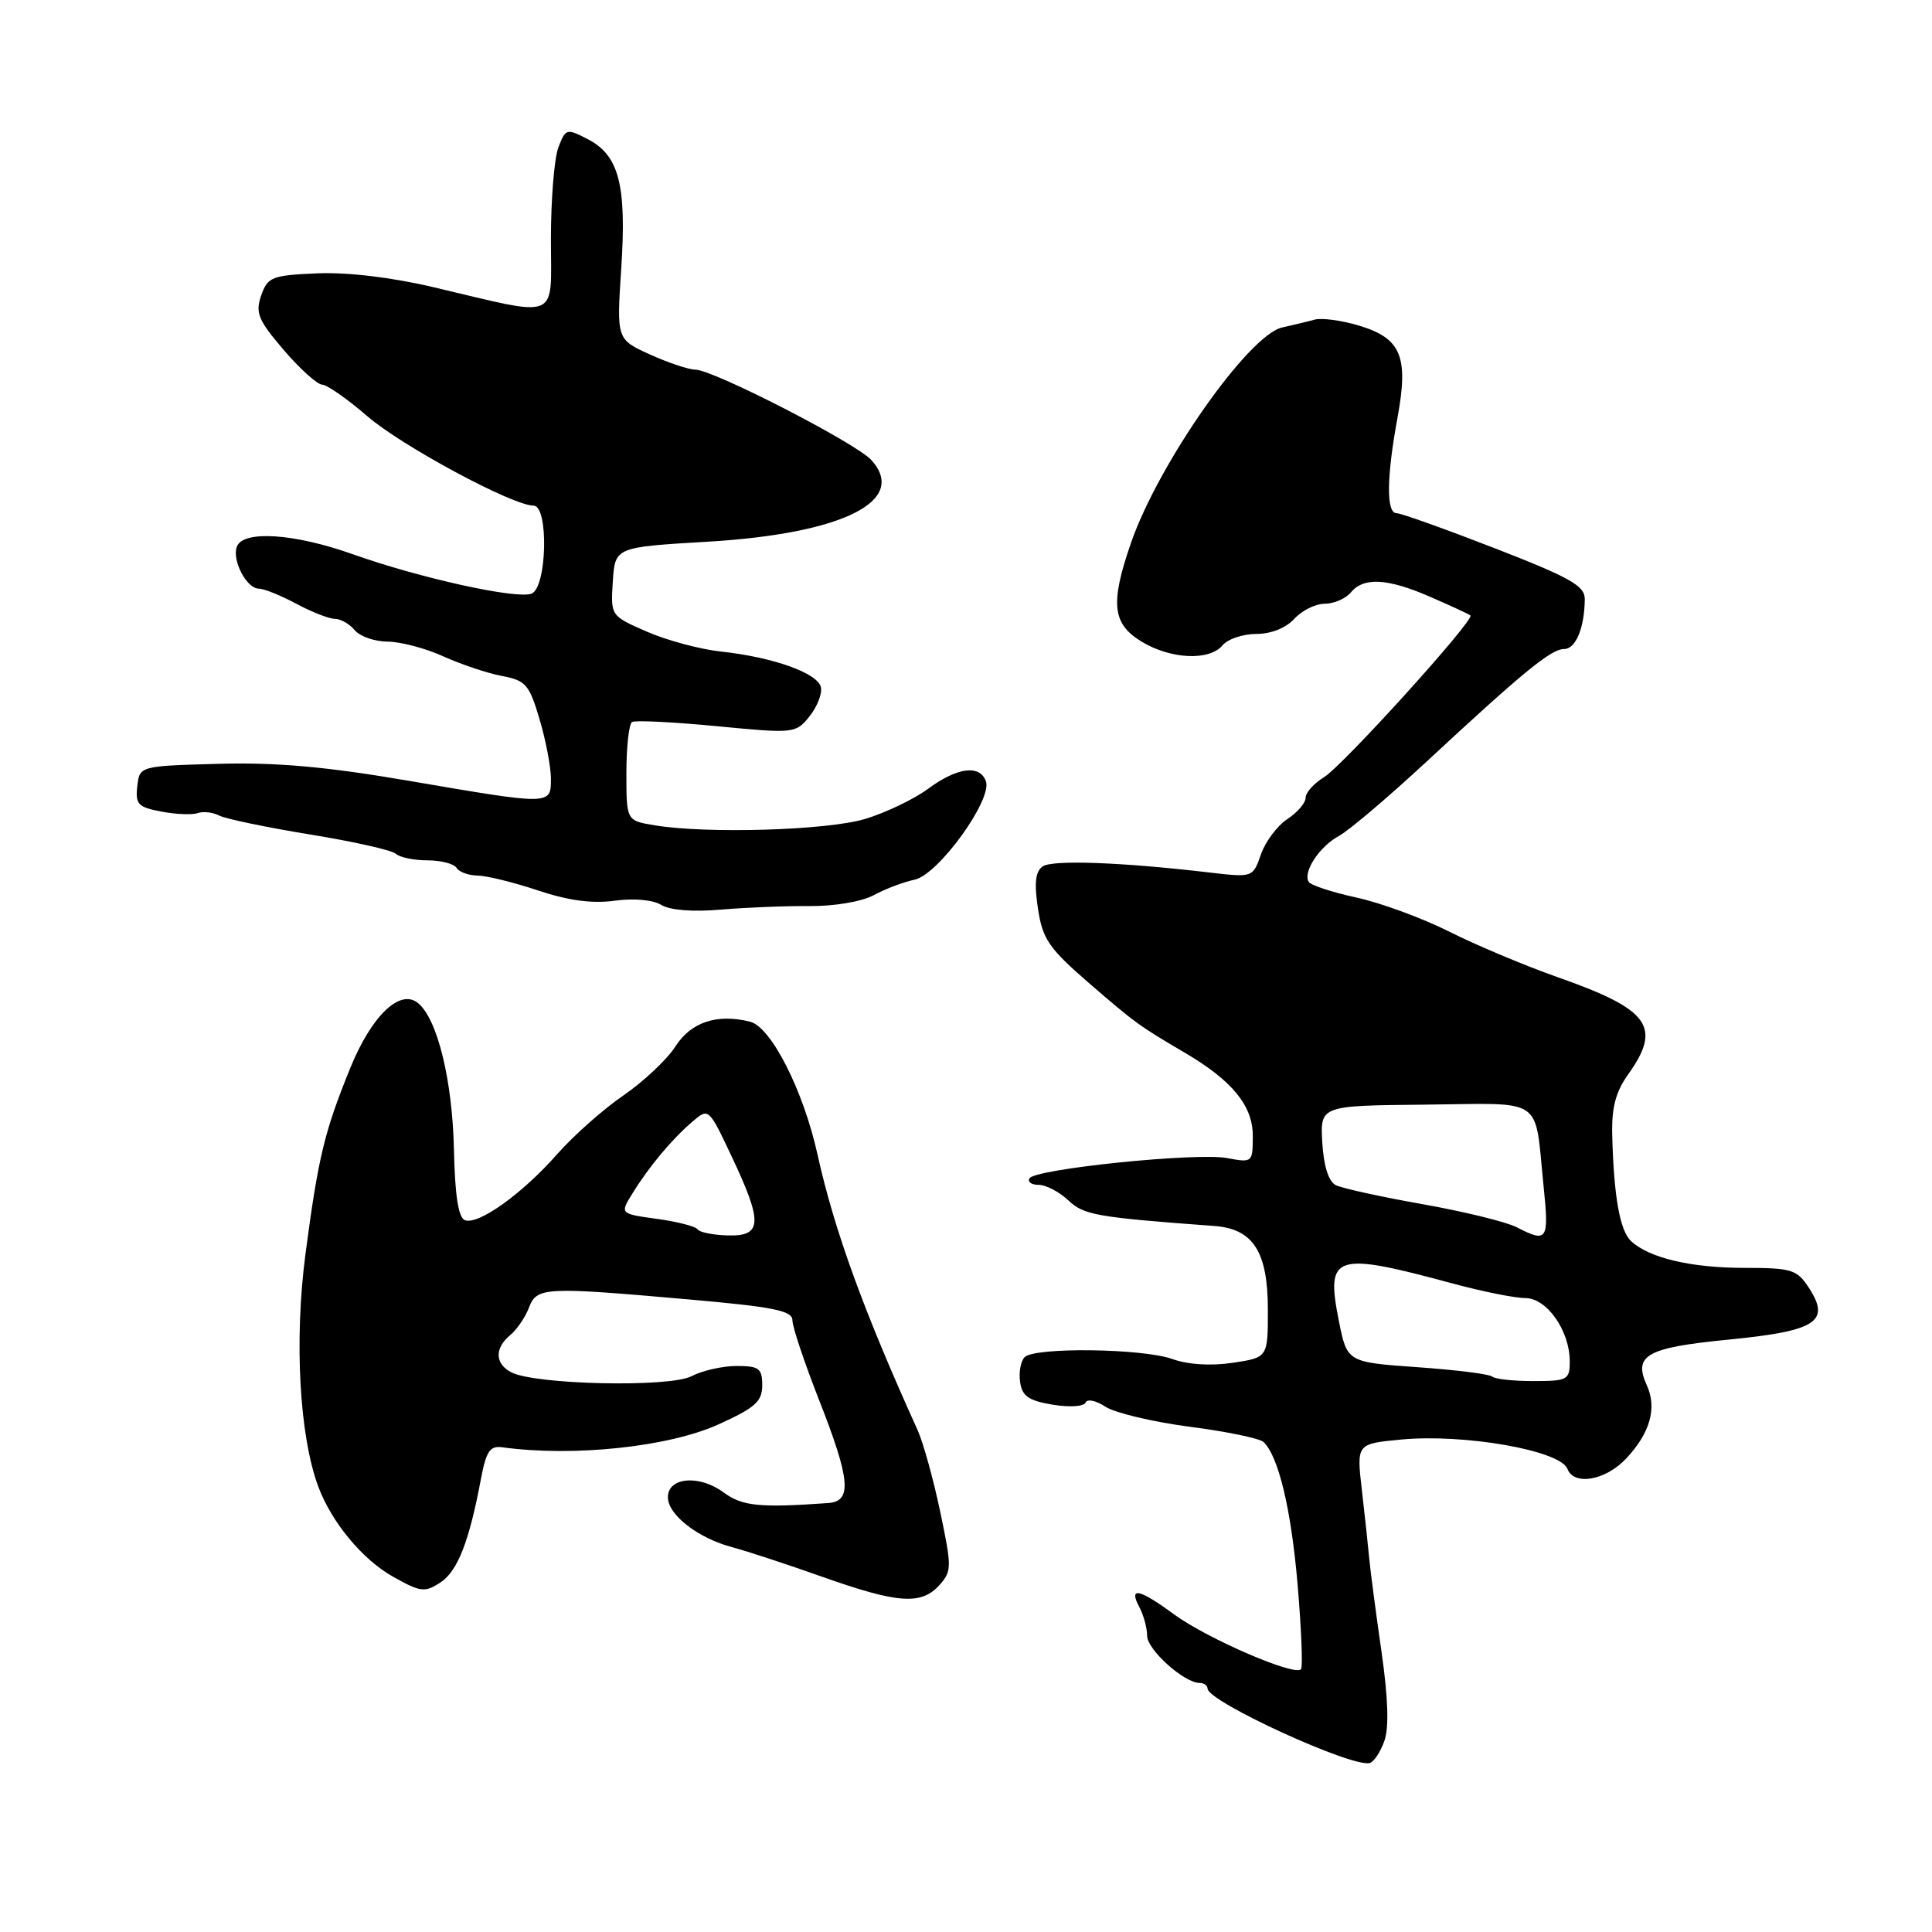 <?xml version="1.0" encoding="UTF-8" standalone="no"?>
<!DOCTYPE svg PUBLIC "-//W3C//DTD SVG 1.1//EN" "http://www.w3.org/Graphics/SVG/1.1/DTD/svg11.dtd" >
<svg xmlns="http://www.w3.org/2000/svg" xmlns:xlink="http://www.w3.org/1999/xlink" version="1.1" viewBox="0 0 256 256">
 <g >
 <path fill="currentColor"
d=" M 183.44 230.67 C 184.07 228.90 183.93 224.91 183.04 218.75 C 182.31 213.66 181.58 208.15 181.43 206.50 C 181.28 204.85 180.84 200.76 180.45 197.41 C 179.75 191.31 179.75 191.31 185.63 190.75 C 194.03 189.95 206.75 192.19 207.69 194.63 C 208.56 196.91 212.76 196.17 215.49 193.25 C 218.65 189.87 219.58 186.57 218.22 183.58 C 216.39 179.56 218.16 178.57 229.10 177.50 C 240.71 176.36 242.62 175.12 239.66 170.60 C 238.10 168.22 237.38 168.00 231.13 168.00 C 224.08 168.00 218.52 166.69 216.12 164.45 C 214.65 163.08 213.84 158.56 213.63 150.50 C 213.53 146.77 214.07 144.70 215.75 142.35 C 220.23 136.06 218.58 133.77 206.50 129.52 C 202.10 127.97 195.57 125.23 192.00 123.43 C 188.43 121.64 182.89 119.61 179.70 118.92 C 176.52 118.23 173.68 117.30 173.41 116.85 C 172.60 115.55 174.85 112.15 177.41 110.77 C 178.71 110.07 183.90 105.67 188.94 101.00 C 201.90 88.97 205.53 86.00 207.25 86.00 C 208.80 86.00 209.96 83.18 209.99 79.39 C 210.00 77.62 208.08 76.54 198.05 72.64 C 191.48 70.09 185.63 68.00 185.05 68.00 C 183.67 68.00 183.72 63.26 185.17 55.38 C 186.67 47.23 185.67 44.82 180.06 43.14 C 177.78 42.45 175.14 42.10 174.21 42.35 C 173.27 42.61 171.33 43.07 169.90 43.39 C 165.46 44.37 153.53 61.36 149.87 71.91 C 147.09 79.95 147.37 82.64 151.25 85.01 C 155.11 87.36 160.26 87.60 162.00 85.50 C 162.68 84.68 164.70 84.00 166.47 84.00 C 168.42 84.00 170.40 83.21 171.50 82.00 C 172.50 80.90 174.31 80.00 175.53 80.00 C 176.75 80.00 178.32 79.32 179.00 78.50 C 180.71 76.43 183.88 76.62 189.62 79.13 C 192.31 80.30 194.65 81.39 194.84 81.55 C 195.46 82.09 177.91 101.49 175.44 102.98 C 174.10 103.80 173.00 105.02 173.00 105.71 C 173.00 106.39 171.91 107.67 170.57 108.54 C 169.24 109.42 167.67 111.52 167.08 113.21 C 166.01 116.28 166.00 116.28 160.25 115.61 C 148.58 114.24 139.46 113.91 138.17 114.80 C 137.20 115.47 137.02 116.98 137.53 120.36 C 138.14 124.44 138.96 125.63 144.27 130.24 C 150.41 135.55 150.96 135.95 157.01 139.50 C 163.26 143.17 166.00 146.51 166.00 150.47 C 166.00 154.05 165.96 154.08 162.59 153.45 C 158.54 152.69 137.19 154.88 136.42 156.13 C 136.12 156.61 136.67 157.00 137.63 157.00 C 138.59 157.00 140.35 157.92 141.54 159.04 C 143.64 161.01 145.21 161.29 160.92 162.45 C 166.06 162.83 168.00 165.87 168.00 173.55 C 168.00 179.88 168.00 179.88 163.33 180.58 C 160.44 181.01 157.40 180.82 155.35 180.08 C 151.44 178.67 137.12 178.48 135.77 179.83 C 135.25 180.35 134.98 181.83 135.17 183.12 C 135.43 185.00 136.30 185.60 139.50 186.13 C 141.75 186.50 143.65 186.37 143.85 185.84 C 144.04 185.33 145.23 185.57 146.48 186.40 C 147.74 187.22 152.76 188.41 157.63 189.05 C 162.51 189.68 166.91 190.59 167.42 191.07 C 169.41 192.95 171.09 199.99 171.94 209.98 C 172.43 215.75 172.64 220.77 172.40 221.16 C 171.75 222.22 160.00 217.16 155.55 213.90 C 150.96 210.52 149.51 210.22 150.96 212.93 C 151.53 214.00 152.00 215.71 152.00 216.75 C 152.00 218.59 156.91 223.00 158.96 223.00 C 159.53 223.00 160.00 223.34 160.01 223.75 C 160.02 225.47 179.15 234.24 181.50 233.61 C 182.05 233.46 182.92 232.14 183.44 230.67 Z  M 124.46 210.05 C 126.13 208.20 126.13 207.67 124.58 200.30 C 123.68 196.01 122.33 191.15 121.59 189.50 C 114.46 173.78 110.54 163.00 108.33 153.00 C 106.45 144.49 102.18 136.08 99.39 135.38 C 95.02 134.29 91.58 135.42 89.51 138.64 C 88.41 140.37 85.30 143.29 82.62 145.14 C 79.93 146.98 75.98 150.49 73.83 152.93 C 69.21 158.18 63.37 162.36 61.60 161.68 C 60.74 161.35 60.28 158.40 60.15 152.35 C 59.95 143.16 57.97 135.05 55.40 132.92 C 53.03 130.95 49.24 134.57 46.42 141.50 C 42.98 149.96 42.18 153.28 40.48 166.13 C 38.97 177.58 39.67 190.27 42.18 197.00 C 43.94 201.71 48.03 206.65 52.06 208.91 C 55.72 210.97 56.29 211.04 58.35 209.69 C 60.63 208.20 62.17 204.27 63.72 196.00 C 64.41 192.32 64.92 191.55 66.53 191.77 C 76.00 193.07 88.64 191.73 95.25 188.72 C 100.07 186.53 101.00 185.70 101.00 183.56 C 101.00 181.32 100.58 181.00 97.61 181.00 C 95.75 181.00 93.05 181.61 91.61 182.36 C 88.70 183.87 70.92 183.48 67.75 181.84 C 65.57 180.70 65.51 178.66 67.60 176.91 C 68.49 176.18 69.60 174.55 70.08 173.29 C 71.13 170.54 72.08 170.49 91.25 172.18 C 102.52 173.17 105.00 173.67 105.00 174.95 C 105.00 175.81 106.58 180.53 108.50 185.43 C 112.68 196.06 112.94 198.93 109.75 199.16 C 100.68 199.81 98.35 199.58 95.89 197.76 C 92.66 195.37 88.50 195.73 88.50 198.39 C 88.50 200.73 92.51 203.83 97.08 205.03 C 98.96 205.53 104.33 207.29 109.00 208.95 C 118.98 212.48 122.06 212.70 124.46 210.05 Z  M 107.26 120.06 C 110.54 120.09 114.19 119.47 115.76 118.62 C 117.27 117.80 119.72 116.87 121.20 116.56 C 124.35 115.89 131.56 105.90 130.63 103.49 C 129.79 101.28 126.82 101.68 122.96 104.53 C 121.07 105.92 117.30 107.72 114.58 108.53 C 109.52 110.03 93.68 110.50 86.75 109.36 C 83.00 108.74 83.00 108.74 83.00 102.43 C 83.00 98.96 83.34 95.92 83.75 95.67 C 84.16 95.42 89.20 95.67 94.95 96.22 C 105.20 97.21 105.43 97.19 107.24 94.95 C 108.25 93.70 108.95 91.96 108.78 91.09 C 108.42 89.21 102.48 87.08 95.50 86.33 C 92.75 86.03 88.34 84.85 85.70 83.69 C 80.91 81.60 80.91 81.60 81.20 77.05 C 81.50 72.50 81.50 72.50 93.75 71.78 C 111.67 70.72 120.37 66.38 115.46 60.96 C 113.44 58.72 94.54 49.01 92.15 48.98 C 91.24 48.97 88.52 48.06 86.10 46.96 C 81.70 44.96 81.70 44.96 82.32 35.54 C 83.04 24.51 82.03 20.58 77.88 18.44 C 75.08 16.99 74.94 17.03 73.99 19.53 C 73.44 20.96 73.00 26.43 73.00 31.67 C 73.00 42.65 74.43 42.06 57.50 38.07 C 51.91 36.75 46.05 36.05 42.02 36.22 C 36.02 36.48 35.47 36.70 34.61 39.15 C 33.81 41.45 34.20 42.40 37.59 46.37 C 39.74 48.88 42.04 50.95 42.69 50.97 C 43.34 50.99 46.04 52.87 48.67 55.15 C 53.23 59.09 67.92 67.00 70.70 67.00 C 72.73 67.00 72.48 77.88 70.43 78.66 C 68.45 79.43 55.60 76.59 46.69 73.42 C 38.98 70.68 32.23 70.24 31.39 72.42 C 30.70 74.22 32.67 78.00 34.30 78.00 C 34.98 78.00 37.21 78.90 39.26 80.00 C 41.31 81.10 43.61 82.00 44.37 82.00 C 45.13 82.00 46.32 82.67 47.00 83.50 C 47.68 84.33 49.65 85.01 51.37 85.02 C 53.09 85.03 56.42 85.91 58.76 86.98 C 61.11 88.04 64.59 89.21 66.51 89.57 C 69.66 90.16 70.13 90.70 71.49 95.29 C 72.32 98.08 73.00 101.63 73.00 103.18 C 73.00 106.71 73.08 106.70 54.16 103.46 C 43.26 101.59 36.61 101.00 28.93 101.21 C 18.50 101.50 18.50 101.50 18.19 104.19 C 17.92 106.57 18.30 106.96 21.39 107.54 C 23.31 107.91 25.48 107.99 26.20 107.74 C 26.91 107.48 28.20 107.63 29.06 108.07 C 29.92 108.51 35.32 109.63 41.06 110.57 C 46.80 111.50 51.93 112.65 52.45 113.13 C 52.97 113.61 54.86 114.00 56.64 114.00 C 58.42 114.00 60.16 114.45 60.50 115.00 C 60.84 115.55 62.10 116.01 63.31 116.02 C 64.51 116.04 68.12 116.93 71.32 118.00 C 75.31 119.33 78.49 119.76 81.44 119.35 C 83.99 119.00 86.52 119.23 87.63 119.91 C 88.77 120.61 91.83 120.85 95.50 120.53 C 98.80 120.25 104.09 120.03 107.26 120.06 Z  M 197.74 182.41 C 197.41 182.08 192.95 181.52 187.82 181.16 C 178.50 180.50 178.50 180.50 177.40 175.00 C 175.65 166.19 176.78 165.82 192.56 170.09 C 196.45 171.14 200.74 172.00 202.10 172.00 C 204.97 172.00 208.00 176.32 208.00 180.40 C 208.00 182.84 207.70 183.00 203.17 183.00 C 200.51 183.00 198.07 182.73 197.74 182.41 Z  M 201.00 162.63 C 199.62 161.91 194.00 160.54 188.50 159.56 C 183.00 158.59 177.82 157.45 177.00 157.04 C 176.04 156.56 175.40 154.52 175.21 151.40 C 174.93 146.50 174.93 146.50 188.89 146.37 C 204.87 146.21 203.30 145.12 204.54 157.25 C 205.27 164.34 205.03 164.71 201.00 162.63 Z  M 92.43 162.89 C 92.19 162.51 89.78 161.88 87.07 161.51 C 82.13 160.83 82.13 160.83 83.82 158.11 C 86.00 154.57 89.02 150.97 91.73 148.64 C 93.90 146.78 93.90 146.78 96.95 153.24 C 101.10 162.02 101.01 163.83 96.44 163.70 C 94.47 163.65 92.67 163.28 92.43 162.89 Z "/>
</g>
</svg>